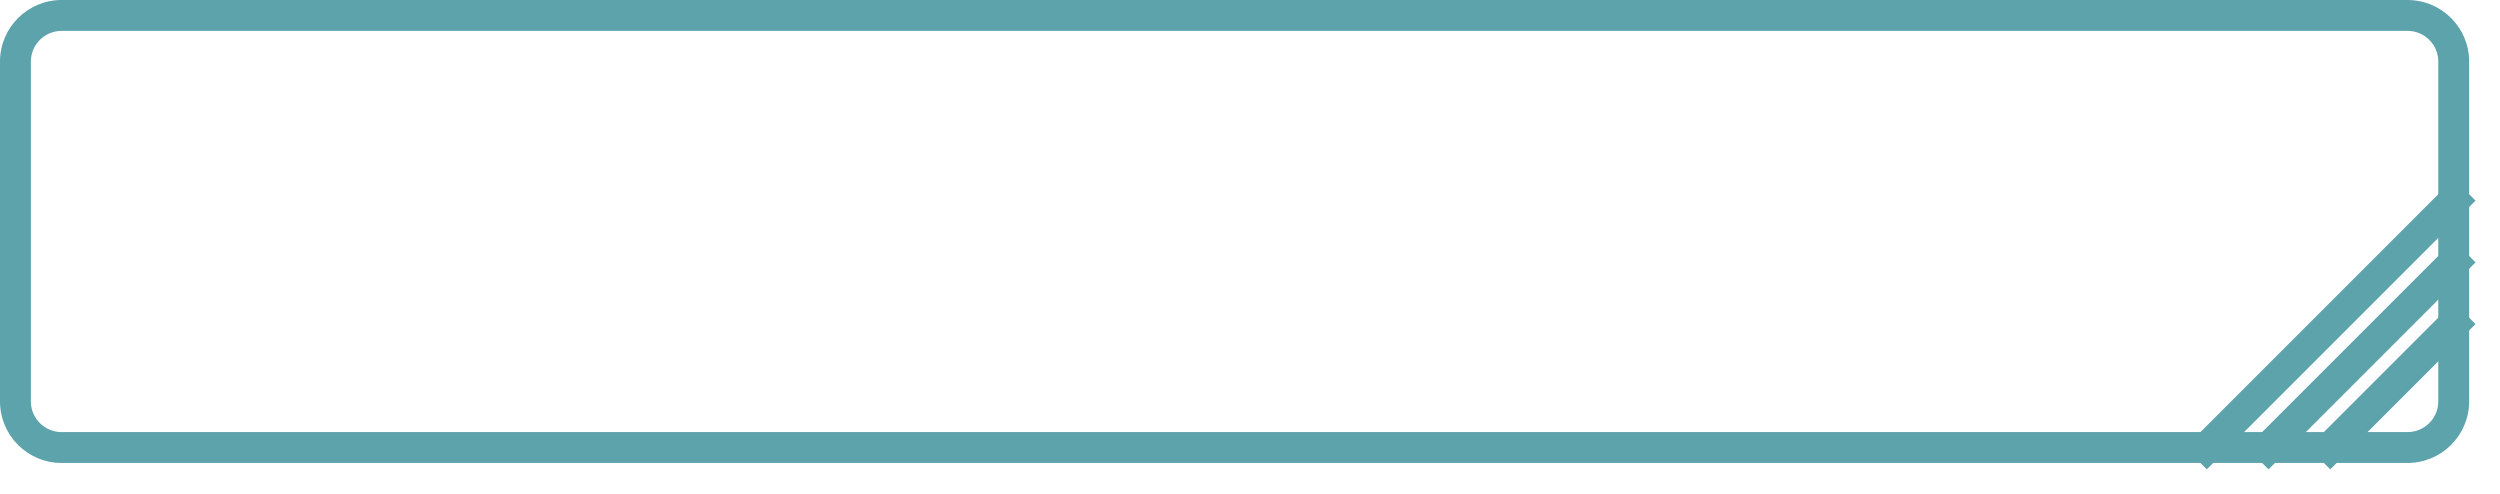 <?xml version="1.0" encoding="UTF-8" standalone="no"?><svg width="81px" height="16px" viewBox="0 0 81 16" version="1.1" xmlns="http://www.w3.org/2000/svg" xmlns:xlink="http://www.w3.org/1999/xlink"><!--Generator: Sketch 3.6.1 (26313) - http://www.bohemiancoding.com/sketch--><title>Input_Flexible</title><desc>Created with Sketch.</desc><defs/><g id="Page-1" stroke="none" stroke-width="1" fill="none" fill-rule="evenodd"><g id="Desktop" transform="translate(-120, -31)" fill="#5DA3AB"><g id="Input_Flexible" transform="translate(120, 31)"><path d="M1,1.992 L1,1.992 L1,13.008 C1,13.554 1.447,14 1.997,14 L78.003,14 C78.552,14 79,13.554 79,13.008 L79,1.992 C79,1.446 78.553,1 78.003,1 L1.997,1 C1.448,1 1,1.446 1,1.992 L1,1.992 Z M0,1.992 C0,0.892 0.898,0 1.997,0 L78.003,0 C79.106,0 80,0.893 80,1.992 L80,13.008 C80,14.108 79.102,15 78.003,15 L1.997,15 C0.894,15 0,14.107 0,13.008 L0,1.992 L0,1.992 Z" id="Rectangle-1-Copy-2"/><path d="M73.854,14.854 L79.854,8.854 L80.207,8.5 L79.5,7.793 L79.146,8.146 L73.146,14.146 L72.793,14.5 L73.5,15.207 L73.854,14.854 L73.854,14.854 Z" id="Line"/><path d="M71.854,14.854 L79.854,6.854 L80.207,6.5 L79.5,5.793 L79.146,6.146 L71.146,14.146 L70.793,14.5 L71.5,15.207 L71.854,14.854 L71.854,14.854 Z" id="Line-Copy-2"/><path d="M75.854,14.854 L79.854,10.854 L80.207,10.5 L79.5,9.793 L79.146,10.146 L75.146,14.146 L74.793,14.5 L75.5,15.207 L75.854,14.854 L75.854,14.854 Z" id="Line-Copy"/></g></g></g></svg>
